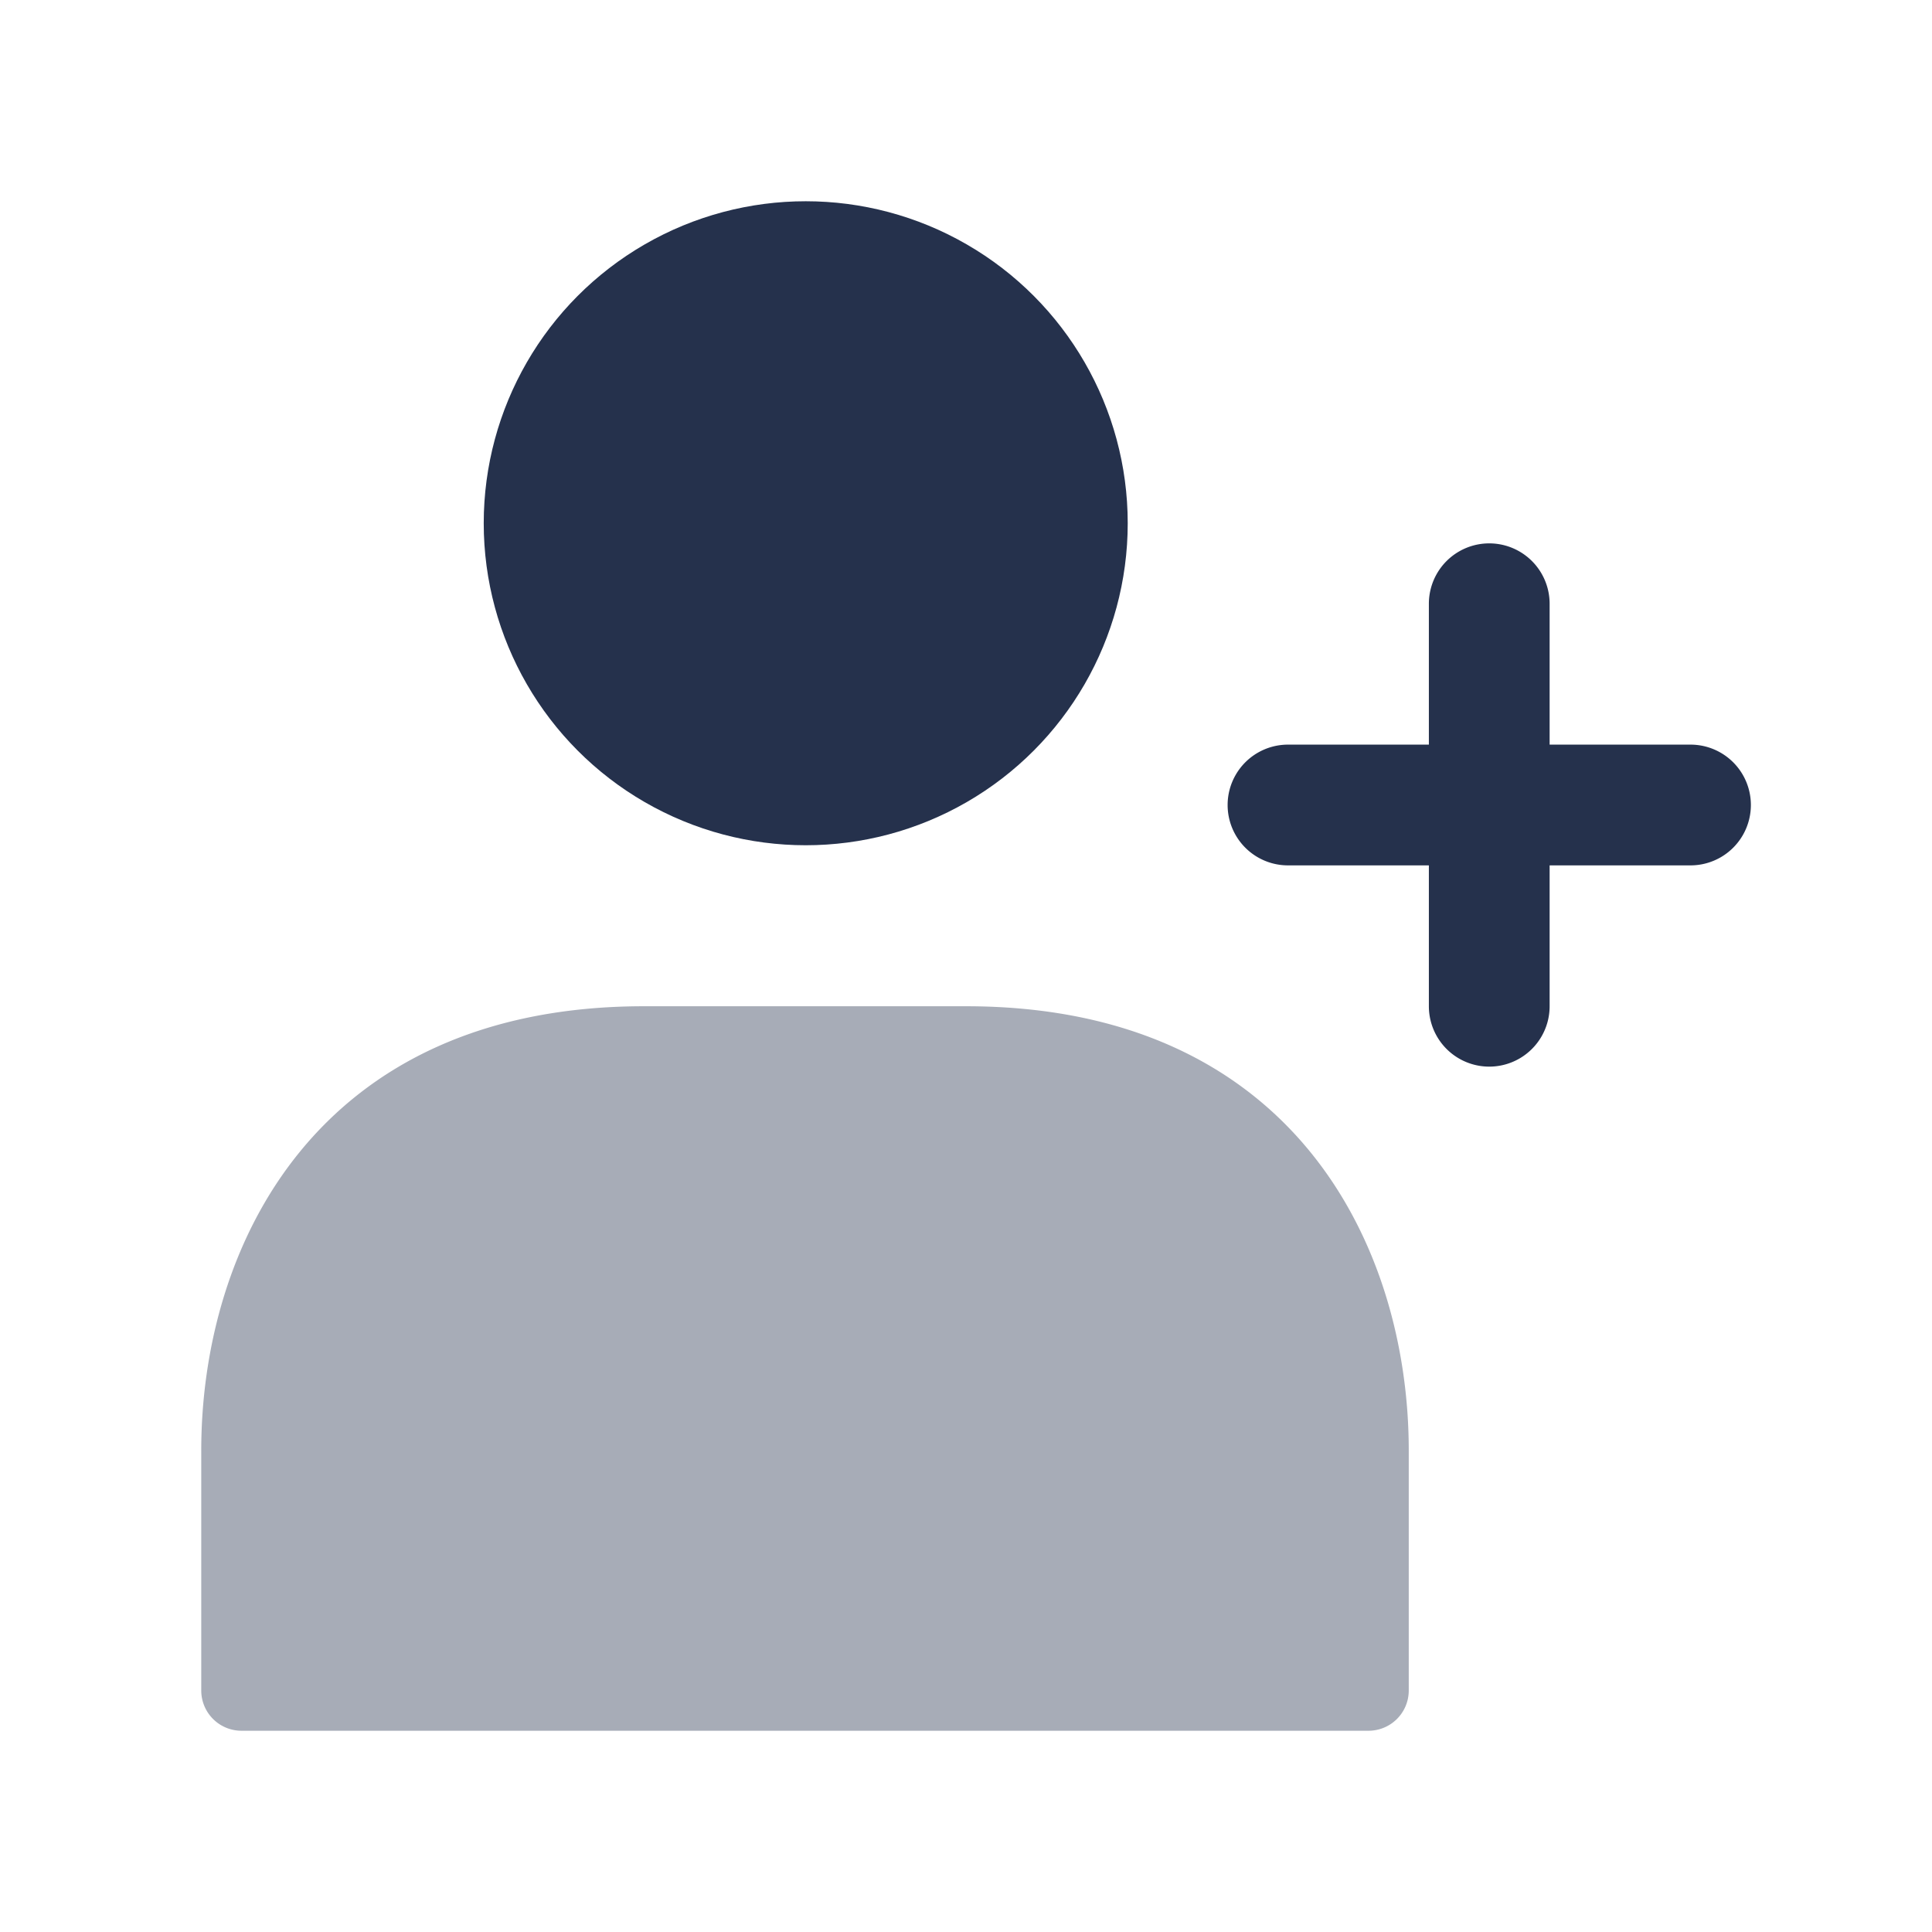 <svg id="Layer" xmlns="http://www.w3.org/2000/svg" viewBox="0 0 24 24"><defs><style>.cls-1,.cls-2{fill:#25314c;}.cls-2{opacity:0.4;}</style></defs><g id="user-plus-alt"><path class="cls-1" d="M21,9.25H19.25V7.5a.75.75,0,0,0-1.5,0V9.25H16a.75.75,0,0,0,0,1.5h1.75V12.5a.75.75,0,0,0,1.5,0V10.75H21a.75.75,0,0,0,0-1.5Z"/><circle class="cls-1" cx="10.009" cy="6.5" r="4"/><path class="cls-2" d="M17.5,18.019V21a.5.5,0,0,1-.5.5H3a.5.5,0,0,1-.5-.5V18.019C2.5,15.473,3.94,12.5,8,12.5h4C16.06,12.5,17.5,15.473,17.5,18.019Z"/></g></svg>